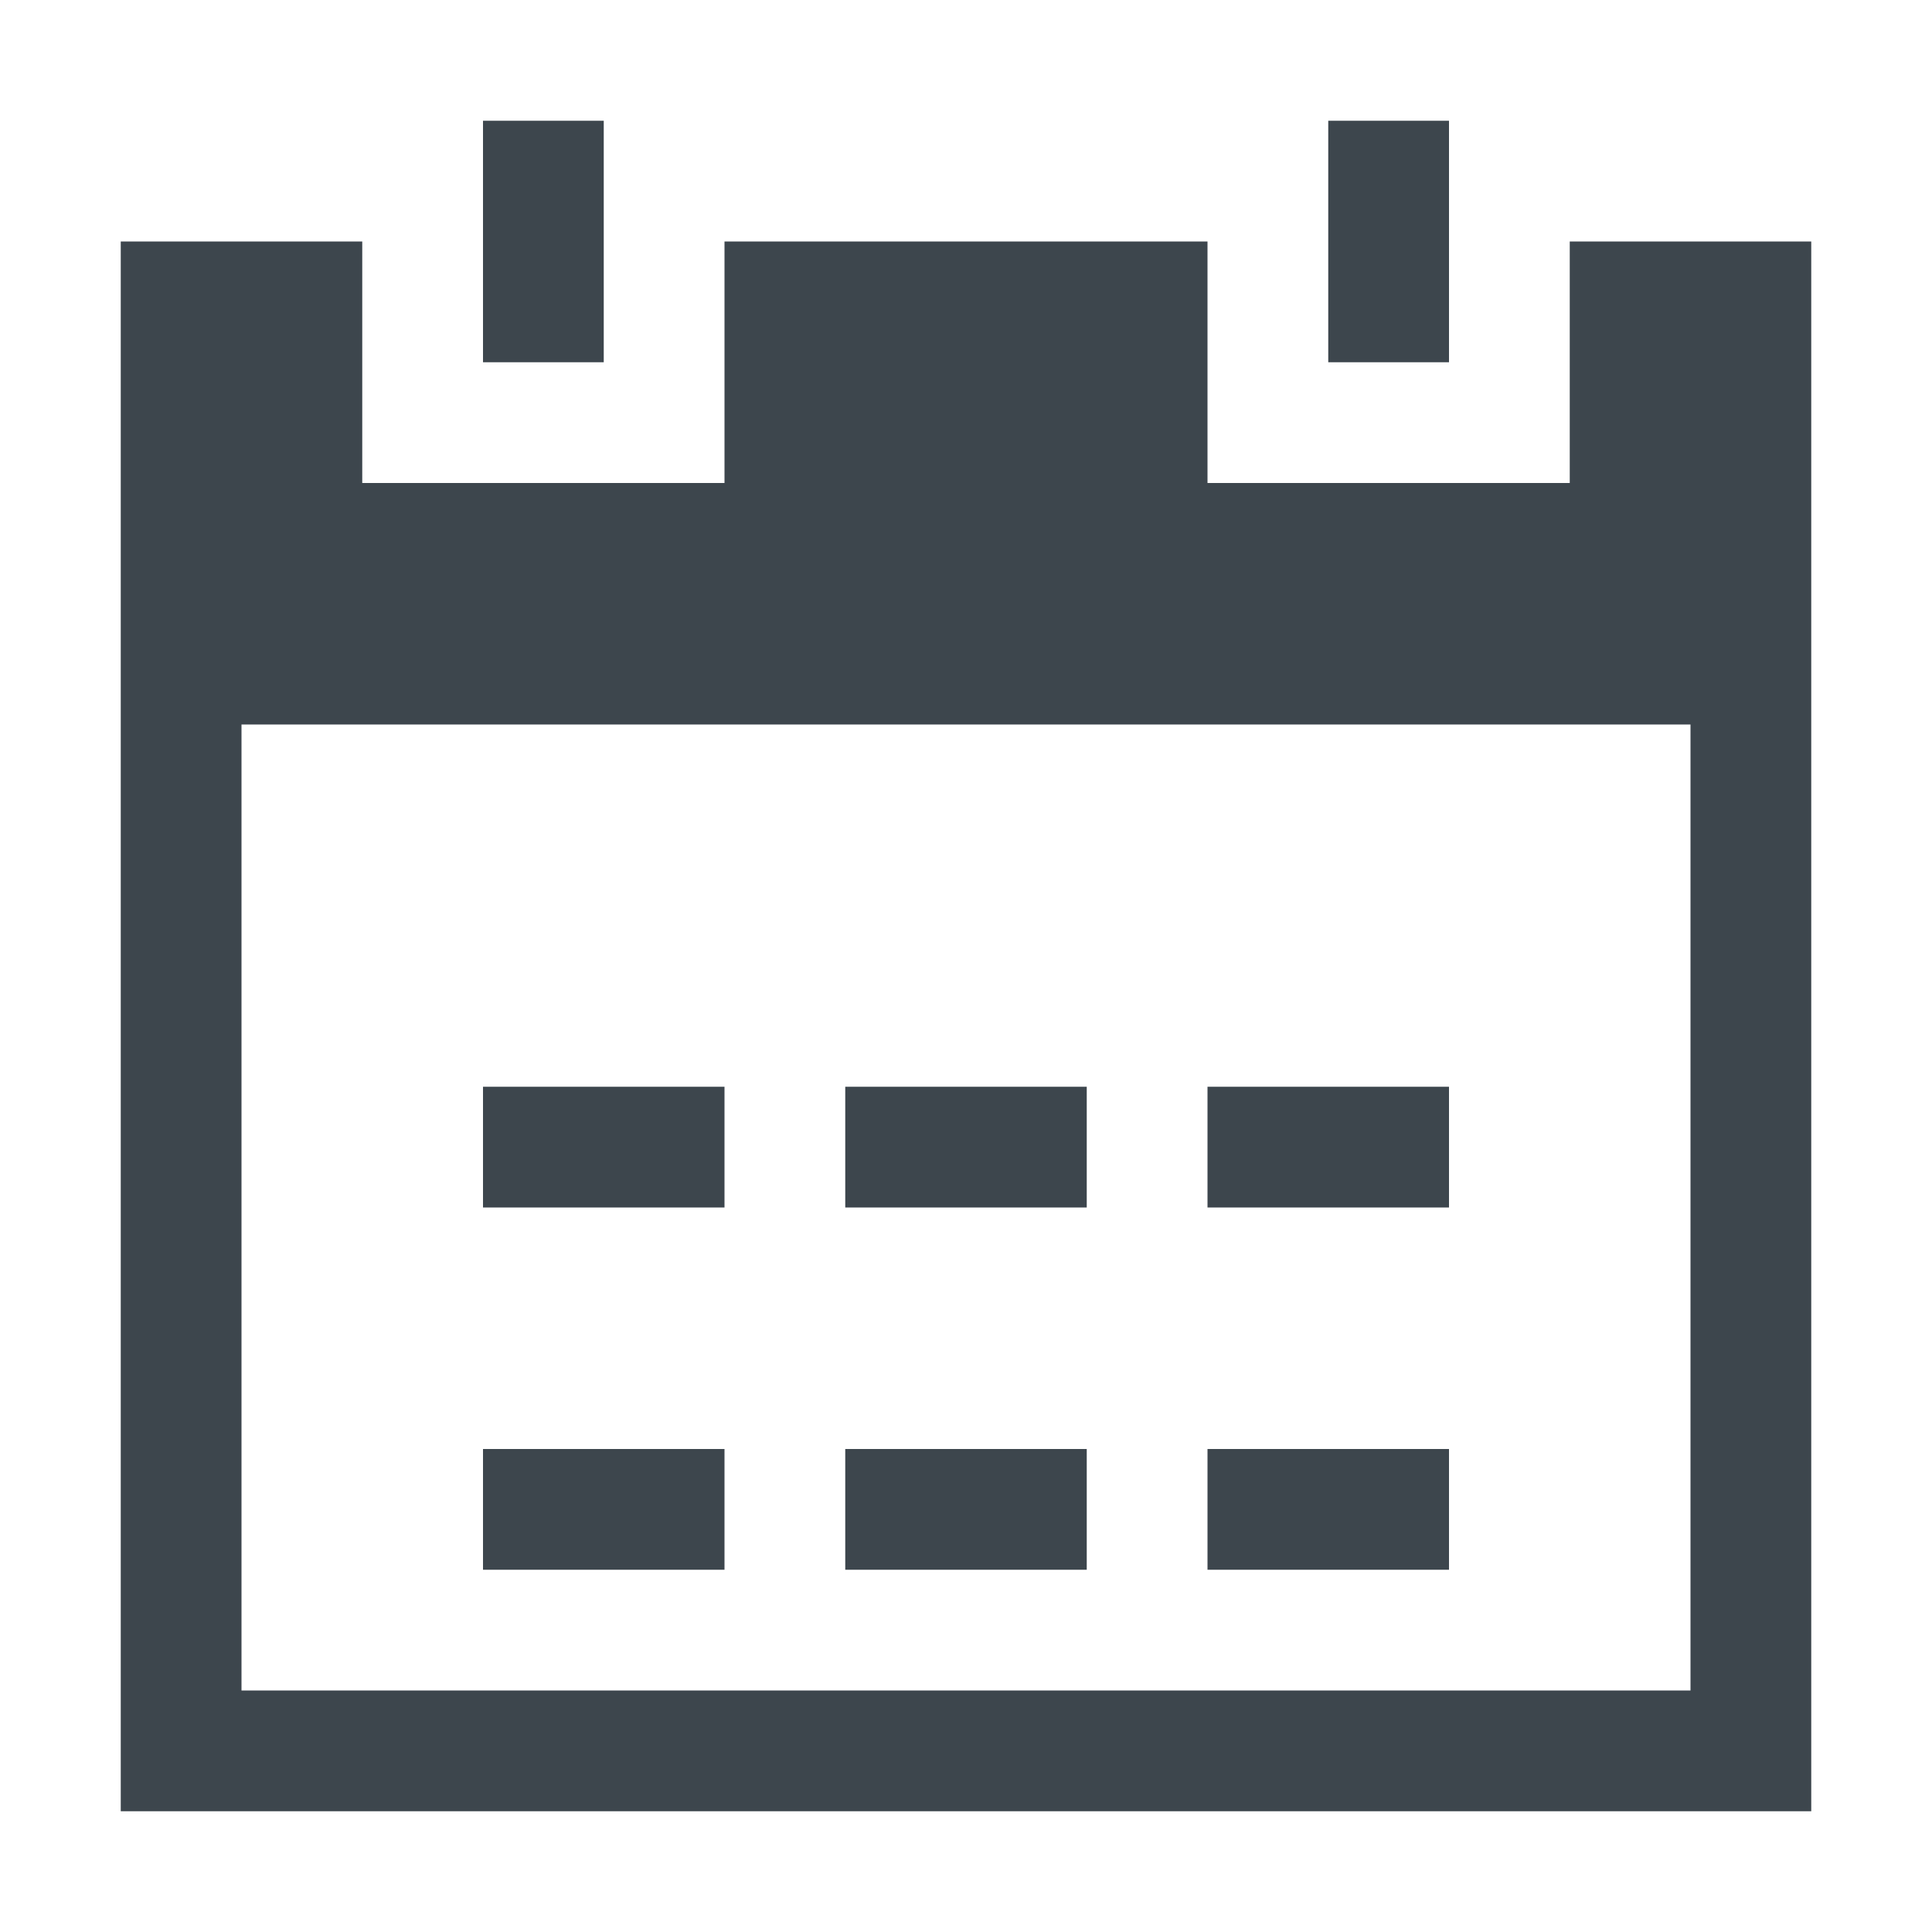 <?xml version="1.0" encoding="utf-8"?>
<!-- Generator: Adobe Illustrator 16.0.4, SVG Export Plug-In . SVG Version: 6.00 Build 0)  -->
<!DOCTYPE svg PUBLIC "-//W3C//DTD SVG 1.1//EN" "http://www.w3.org/Graphics/SVG/1.1/DTD/svg11.dtd">
<svg version="1.1" id="artwork" xmlns="http://www.w3.org/2000/svg" xmlns:xlink="http://www.w3.org/1999/xlink" x="0px" y="0px"
	 width="16px" height="16px" viewBox="0 0 16 16" enable-background="new 0 0 16 16" xml:space="preserve">
<g>
	<rect x="4" y="1" fill="#3D464D" width="1" height="2"/>
	<rect x="11" y="1" fill="#3D464D" width="1" height="2"/>
	<rect x="10" y="9" fill="#3D464D" width="2" height="1"/>
	<rect x="7" y="9" fill="#3D464D" width="2" height="1"/>
	<rect x="4" y="9" fill="#3D464D" width="2" height="1"/>
	<rect x="10" y="12" fill="#3D464D" width="2" height="1"/>
	<rect x="7" y="12" fill="#3D464D" width="2" height="1"/>
	<rect x="4" y="12" fill="#3D464D" width="2" height="1"/>
	<path fill="#3D464D" d="M13,2v2h-3V2H6v2H3V2H1v13h14V2H13z M14,14H2V6h12V14z"/>
</g>
</svg>
